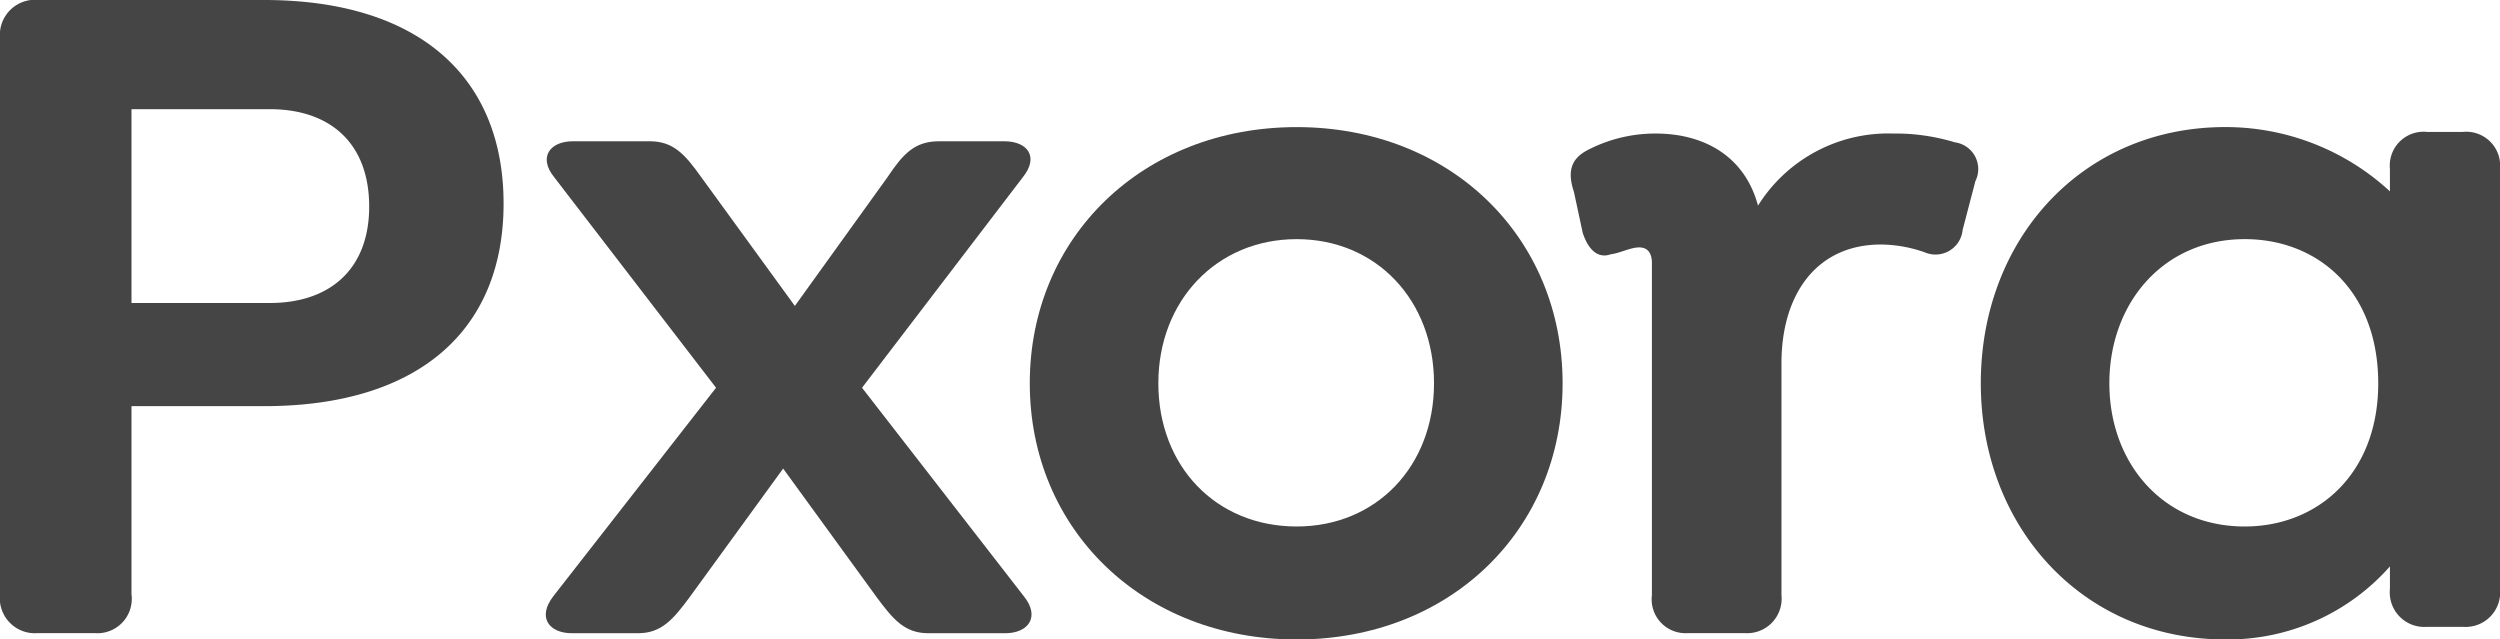 <svg id="Group_10489" data-name="Group 10489" xmlns="http://www.w3.org/2000/svg" width="137.544" height="35.182" viewBox="0 0 137.544 35.182">
  <g id="Group_10345" data-name="Group 10345">
    <path id="Path_12882" data-name="Path 12882" d="M376.71,101.321V70.72a1.932,1.932,0,0,1,2.143-2.09h12.38c8.52,0,13.183,4.233,13.183,11.2,0,6.914-4.608,11.146-13.183,11.146h-7.289v10.343a1.893,1.893,0,0,1-2.037,2.143H378.8A1.931,1.931,0,0,1,376.71,101.321ZM391.555,85.3c3.323,0,5.466-1.876,5.466-5.305,0-3.484-2.143-5.358-5.466-5.358h-7.611V85.3h7.611Z" transform="translate(-376.71 -68.63)" fill="#454545"/>
    <path id="Path_12883" data-name="Path 12883" d="M538.045,130.9H533.81c-1.286,0-1.929-.75-2.84-1.984l-5.144-7.075-5.144,7.075c-.911,1.231-1.554,1.984-2.84,1.984H514.2c-1.234,0-1.929-.858-1.017-2.037l8.951-11.468-8.9-11.577c-.911-1.125-.214-1.984,1.019-1.984h4.233c1.286,0,1.929.7,2.84,1.984l5.144,7.075,5.091-7.075c.858-1.287,1.5-1.984,2.84-1.984h3.59c1.286,0,1.929.858,1.017,1.984l-8.842,11.577,8.9,11.468C539.976,129.987,539.331,130.9,538.045,130.9Z" transform="translate(-482.739 -96.062)" fill="#454545"/>
    <path id="Path_12884" data-name="Path 12884" d="M633.45,114.415c0-8.039,6.216-14.095,14.684-14.095s14.631,6.055,14.631,14.095-6.164,14.095-14.631,14.095S633.45,122.454,633.45,114.415Zm22.24,0c0-4.555-3.162-7.931-7.556-7.931s-7.611,3.376-7.611,7.931,3.162,7.878,7.611,7.878C652.527,122.293,655.69,118.969,655.69,114.415Z" transform="translate(-576.794 -93.327)" fill="#454545"/>
    <path id="Path_12885" data-name="Path 12885" d="M790.6,104.526l-.7,2.679a1.5,1.5,0,0,1-2.09,1.234,7.39,7.39,0,0,0-2.412-.428c-3.484,0-5.466,2.679-5.466,6.539V127.3a1.9,1.9,0,0,1-2.037,2.09h-3.107a1.863,1.863,0,0,1-1.984-2.09V109.028c0-.589-.267-.858-.7-.858-.483,0-1.072.322-1.553.375-.589.214-1.178-.053-1.554-1.178l-.483-2.251c-.375-1.125-.161-1.823.75-2.3a8.072,8.072,0,0,1,3.751-.911c2.573,0,4.877,1.178,5.627,3.966a8.452,8.452,0,0,1,7.45-3.966,11.152,11.152,0,0,1,3.376.483A1.484,1.484,0,0,1,790.6,104.526Z" transform="translate(-681.92 -94.558)" fill="#454545"/>
    <path id="Path_12886" data-name="Path 12886" d="M899.124,102.616v23.1a1.9,1.9,0,0,1-2.037,2.09h-1.982a1.9,1.9,0,0,1-2.037-2.09v-1.234a11.894,11.894,0,0,1-9.057,4.018c-7.878,0-13.452-6.216-13.452-14.095,0-7.931,5.574-14.095,13.452-14.095a13.328,13.328,0,0,1,9.057,3.537v-1.234a1.861,1.861,0,0,1,2.037-2.037h1.982A1.864,1.864,0,0,1,899.124,102.616Zm-6.7,11.791c0-5.091-3.321-7.931-7.342-7.931-4.5,0-7.45,3.537-7.45,7.931s2.948,7.878,7.45,7.878C889.1,122.285,892.425,119.392,892.425,114.407Z" transform="translate(-761.58 -93.319)" fill="#454545"/>
  </g>
</svg>
